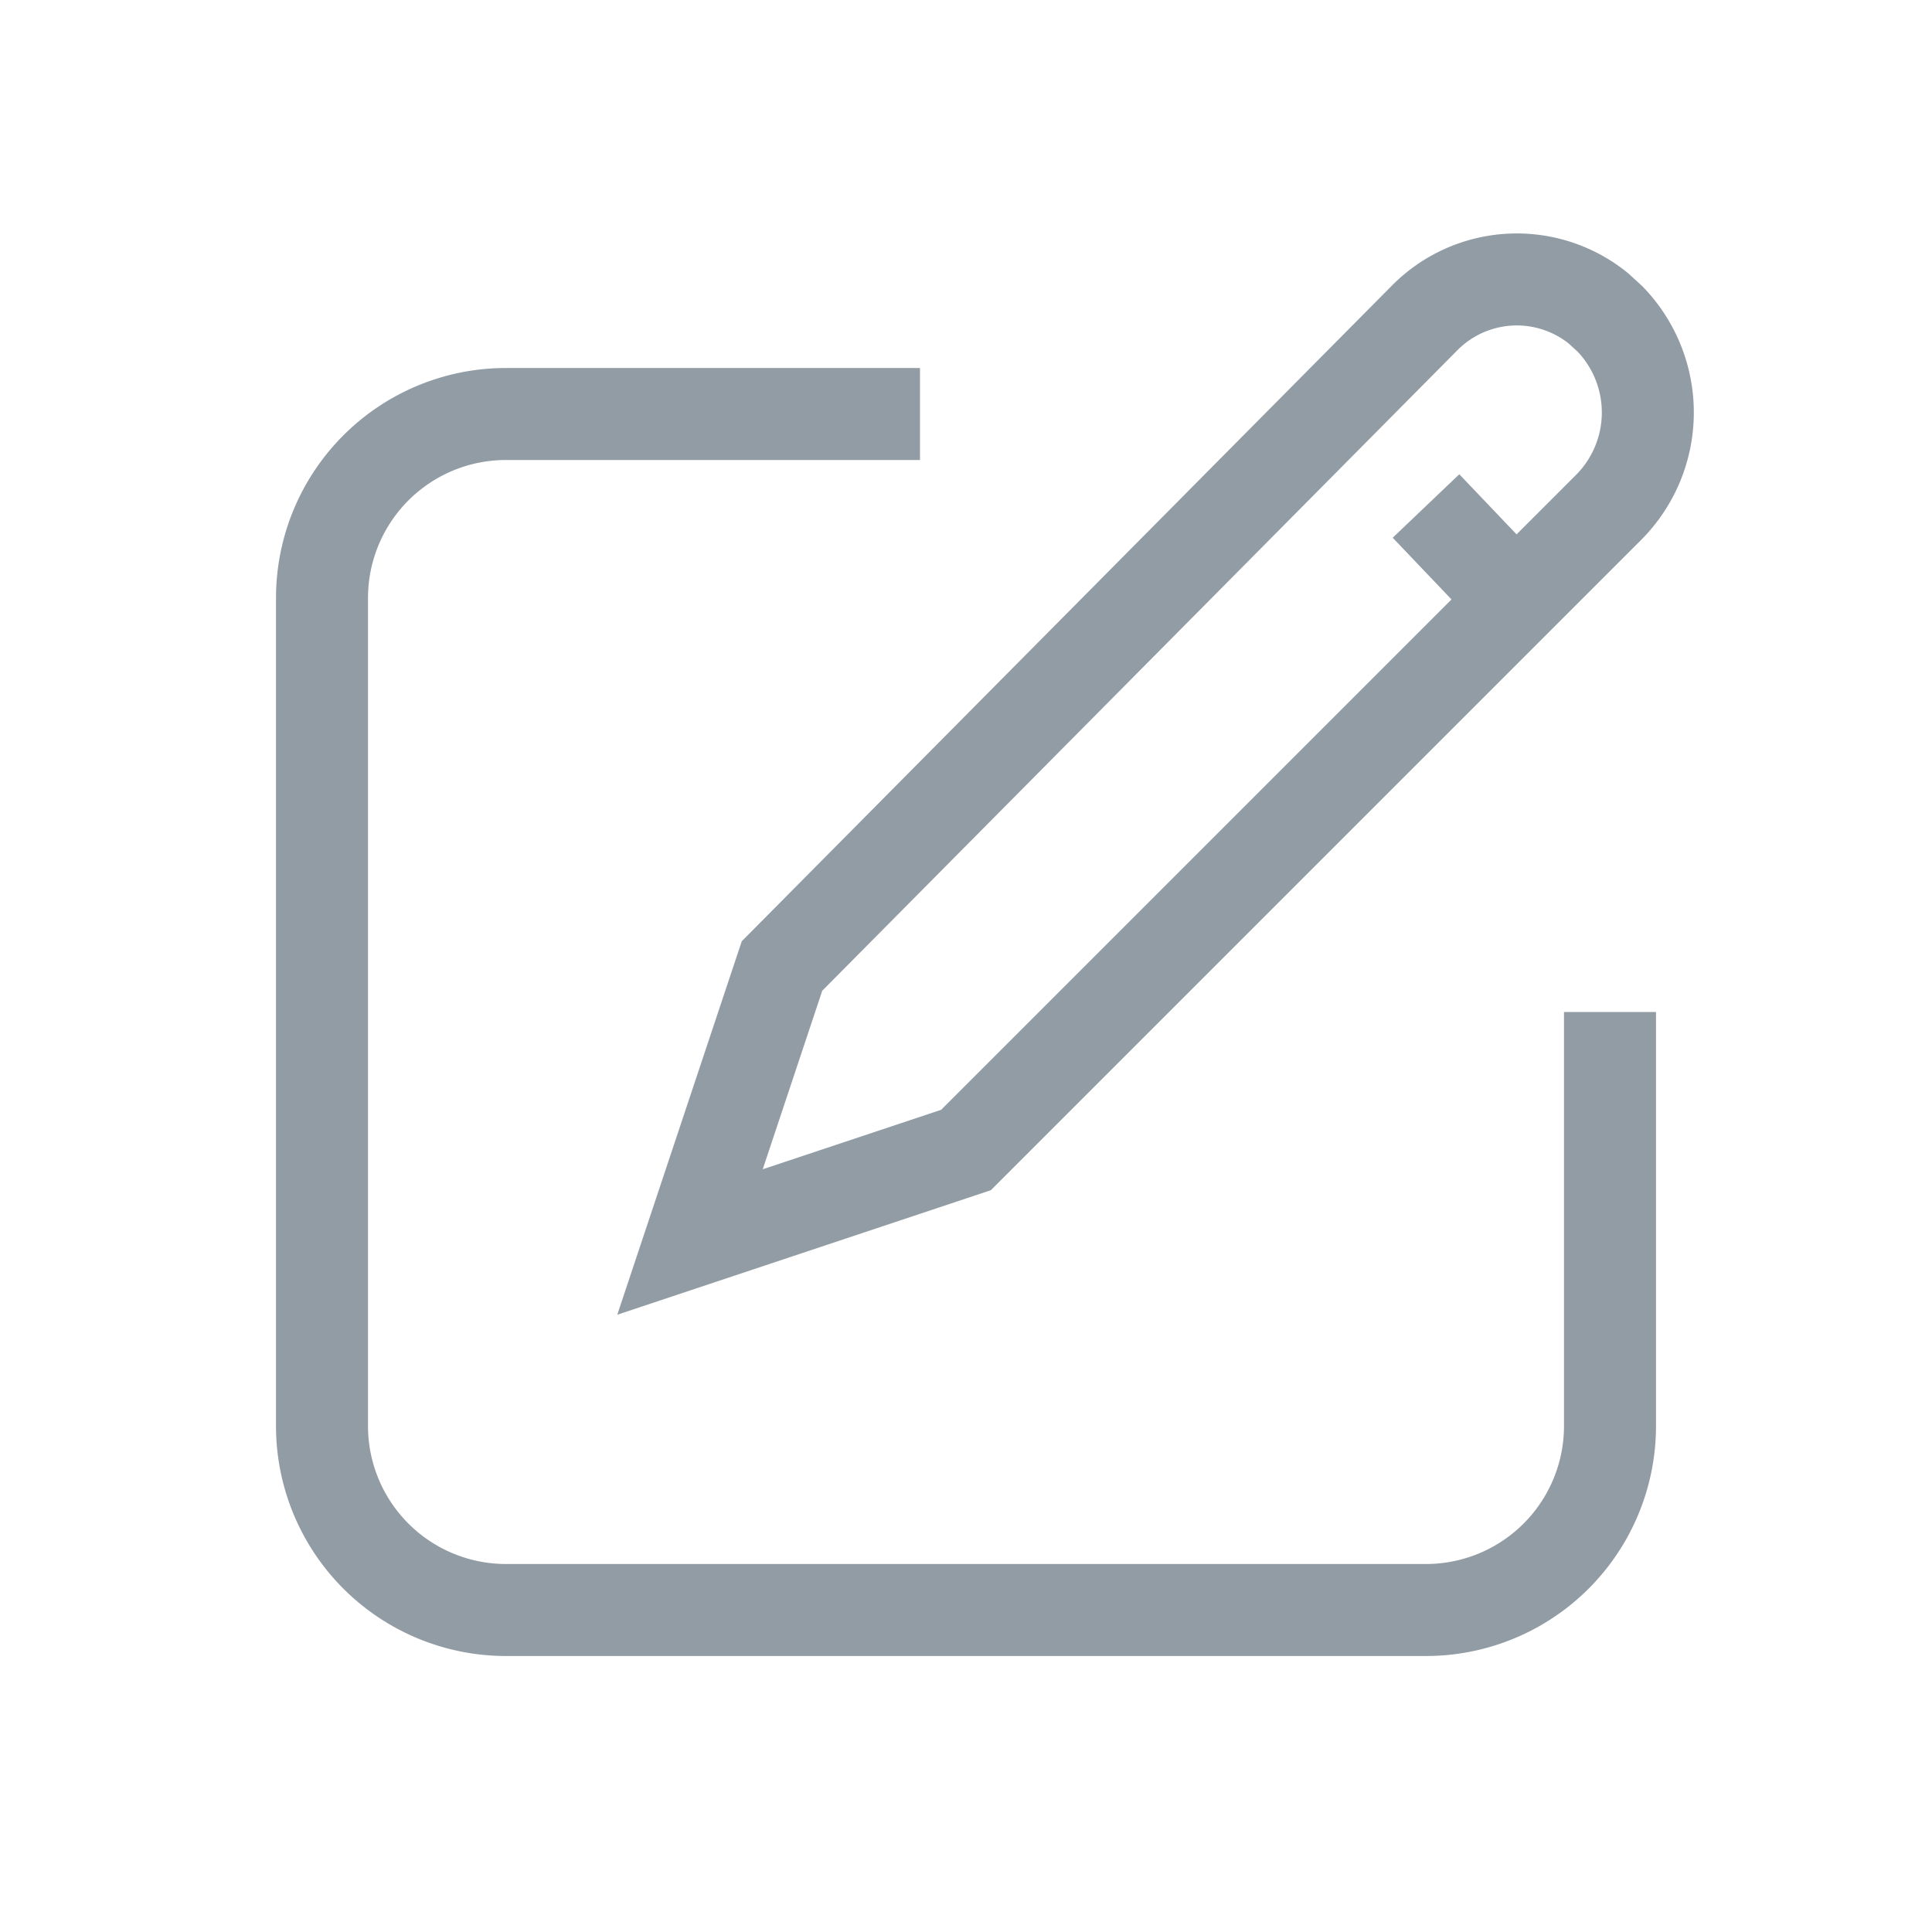 <svg
      xmlns="http://www.w3.org/2000/svg"
      stroke="#000"
      strokeWidth="1.953"
      viewBox="0 0 21 21"
    >
      <g
        fill="none"
        fillRule="evenodd"
        stroke="#929CA5"
        strokeLinecap="round"
        strokeLinejoin="round"
      >
        <path
          d="M7 1.5H2.5a2 2 0 00-2 2v9a2 2 0 002 2h10a2 2 0 002-2V8"
          transform="translate(3 3)"
        ></path>
        <path
          d="M14.5.467a1.462 1.462 0 01-.017 2.05L7.5 9.5l-3 1 1-3L12.487.454A1.409 1.409 0 0114.372.35zM12.5 2.5l.953 1"
          transform="translate(3 3)"
        ></path>
      </g>
    </svg>